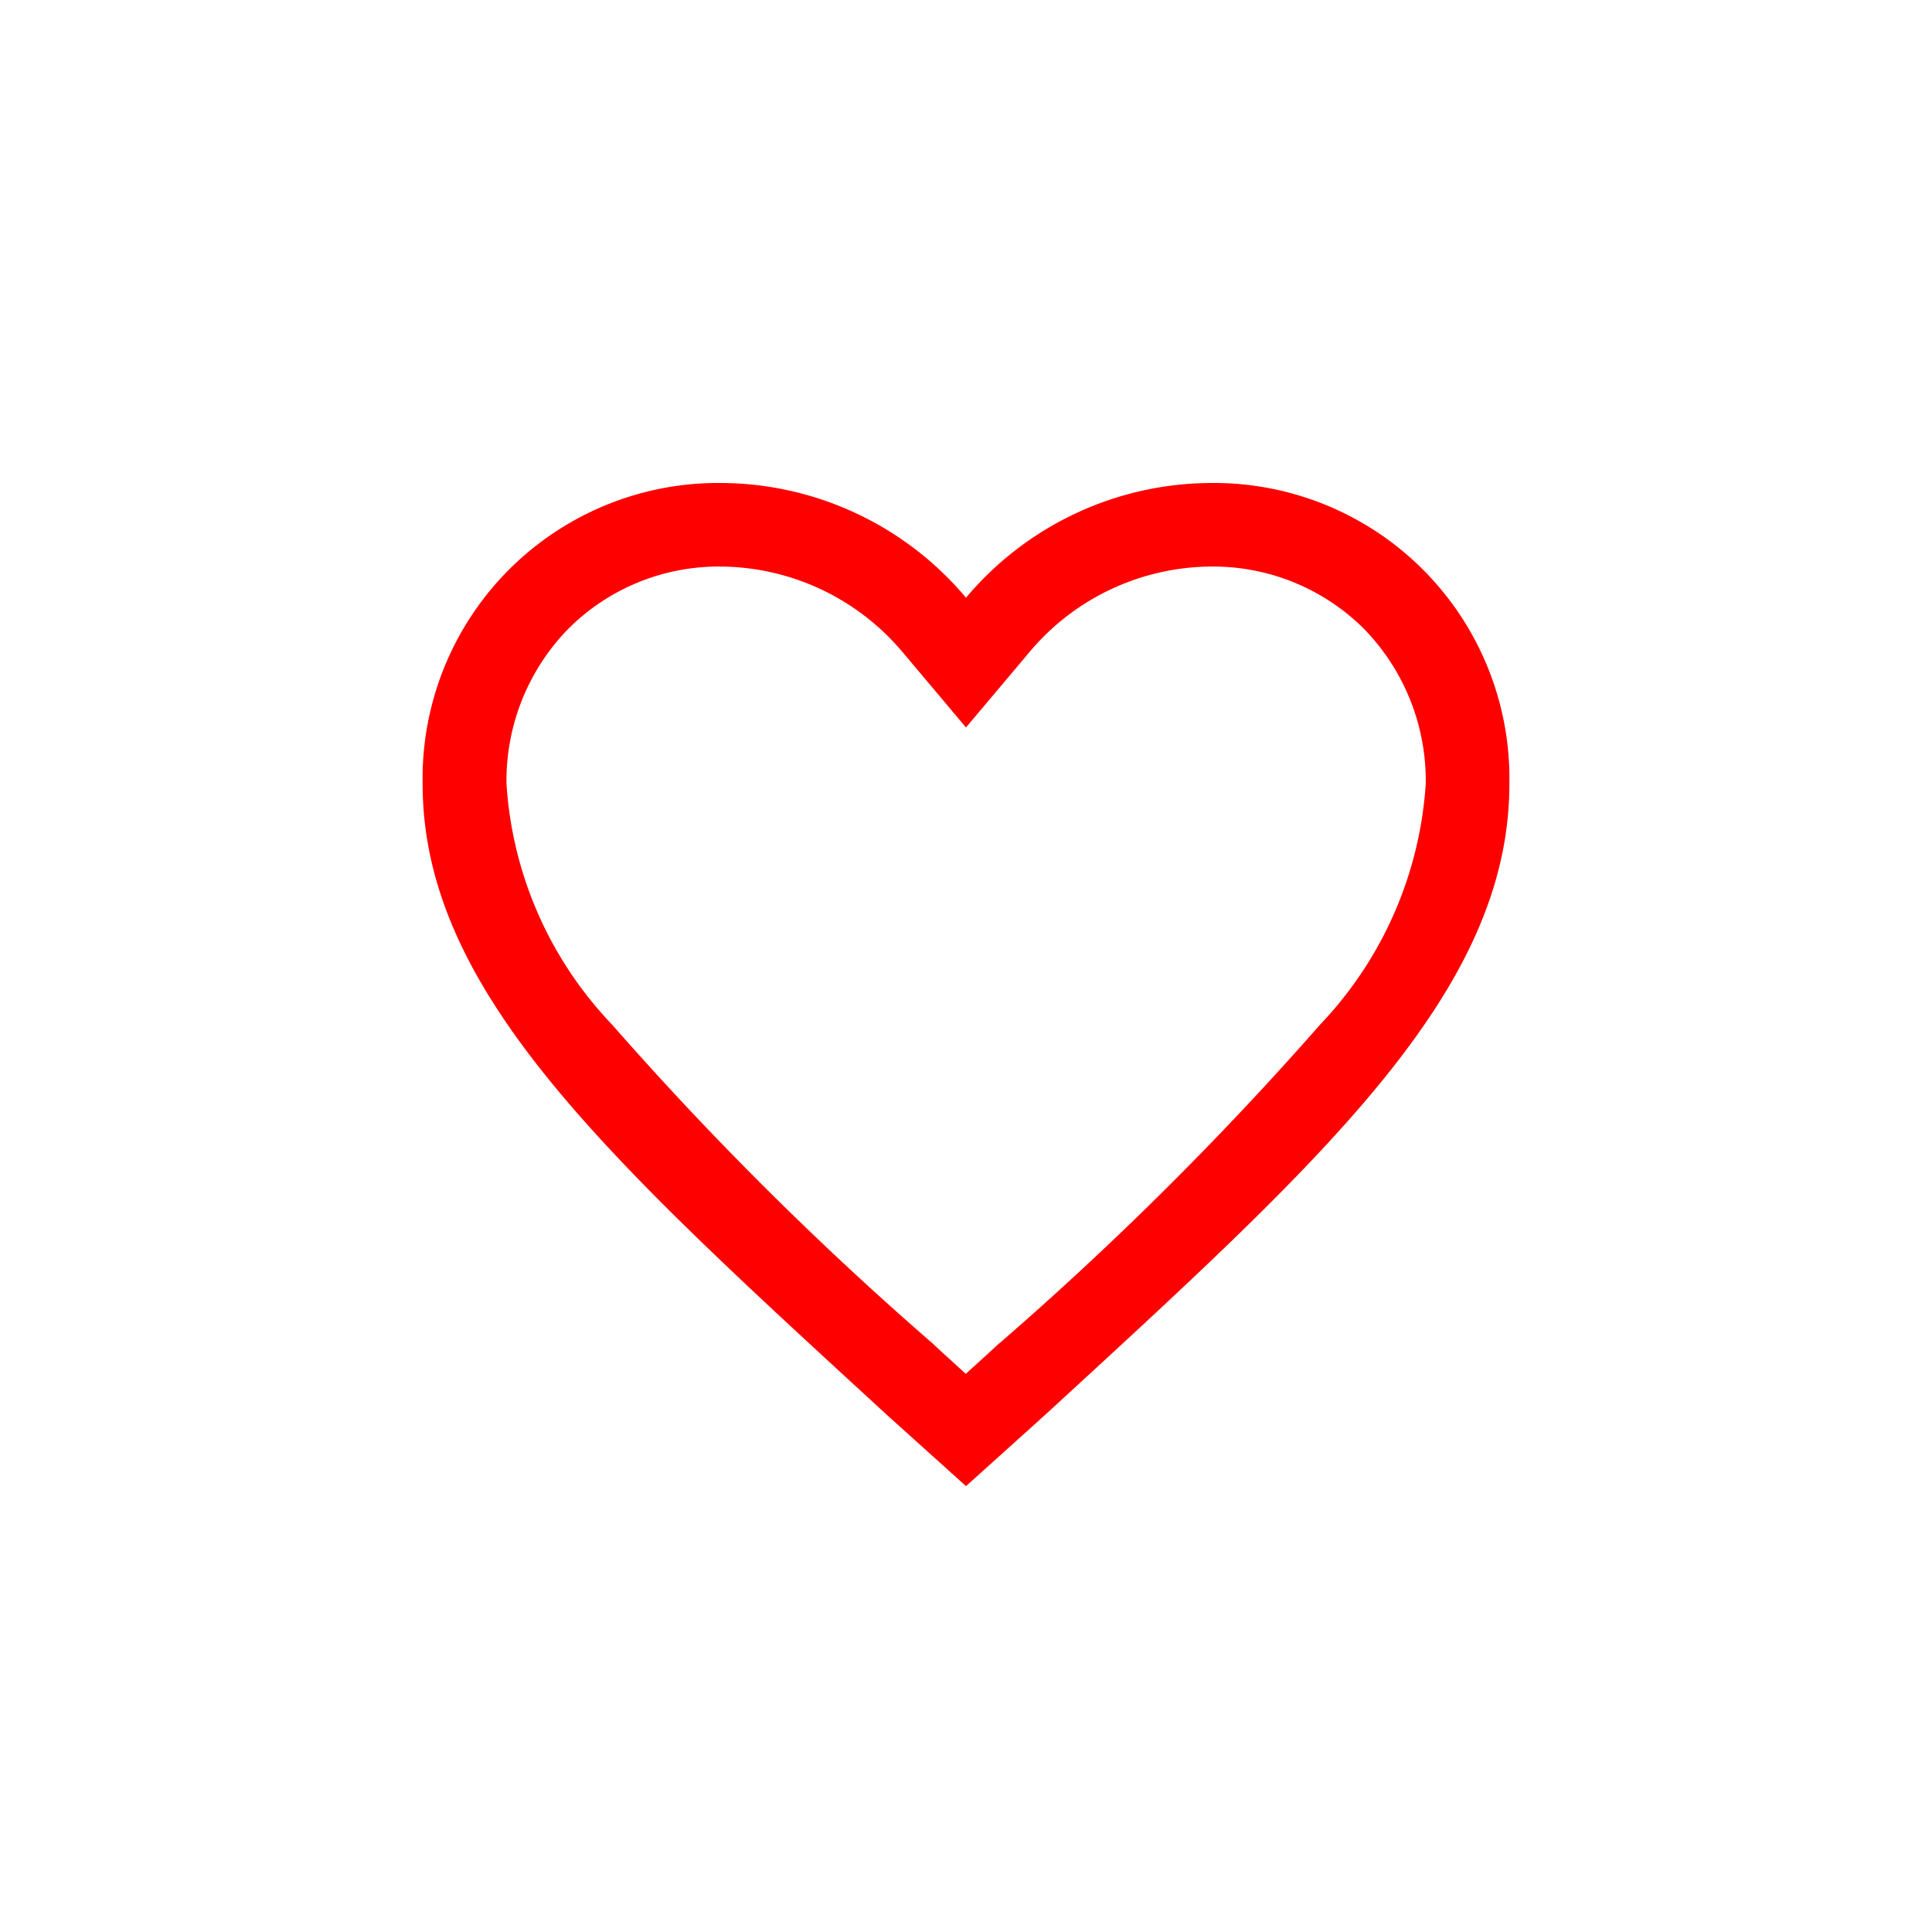 <svg xmlns="http://www.w3.org/2000/svg" width="32" height="32" viewBox="0 0 32 32">
    <g data-name="그룹 237">
        <g data-name="그룹 227">
            <path data-name="사각형 477" style="fill:none" d="M0 0h32v32H0z"/>
            <path data-name="Icon ionic-md-heart-empty" d="M16.425 4.5a5.324 5.324 0 0 0-4.05 1.9 5.324 5.324 0 0 0-4.05-1.9 4.894 4.894 0 0 0-4.95 4.98c0 3.44 3.059 6.2 7.693 10.458l1.307 1.177 1.307-1.177c4.634-4.258 7.693-7.018 7.693-10.458a4.894 4.894 0 0 0-4.95-4.98zm-3.5 14.249-.182.169-.372.337-.371-.338-.182-.169a55 55 0 0 1-5.306-5.278 6.349 6.349 0 0 1-1.748-3.99 3.6 3.6 0 0 1 1.025-2.566 3.521 3.521 0 0 1 2.536-1.03 3.968 3.968 0 0 1 2.99 1.406l1.06 1.259 1.06-1.259a3.954 3.954 0 0 1 2.99-1.406 3.539 3.539 0 0 1 2.54 1.03A3.606 3.606 0 0 1 19.99 9.48a6.382 6.382 0 0 1-1.748 3.989 55.109 55.109 0 0 1-5.313 5.28z" transform="translate(3.625 3.5)" style="fill:red"/>
        </g>
    </g>
</svg>
